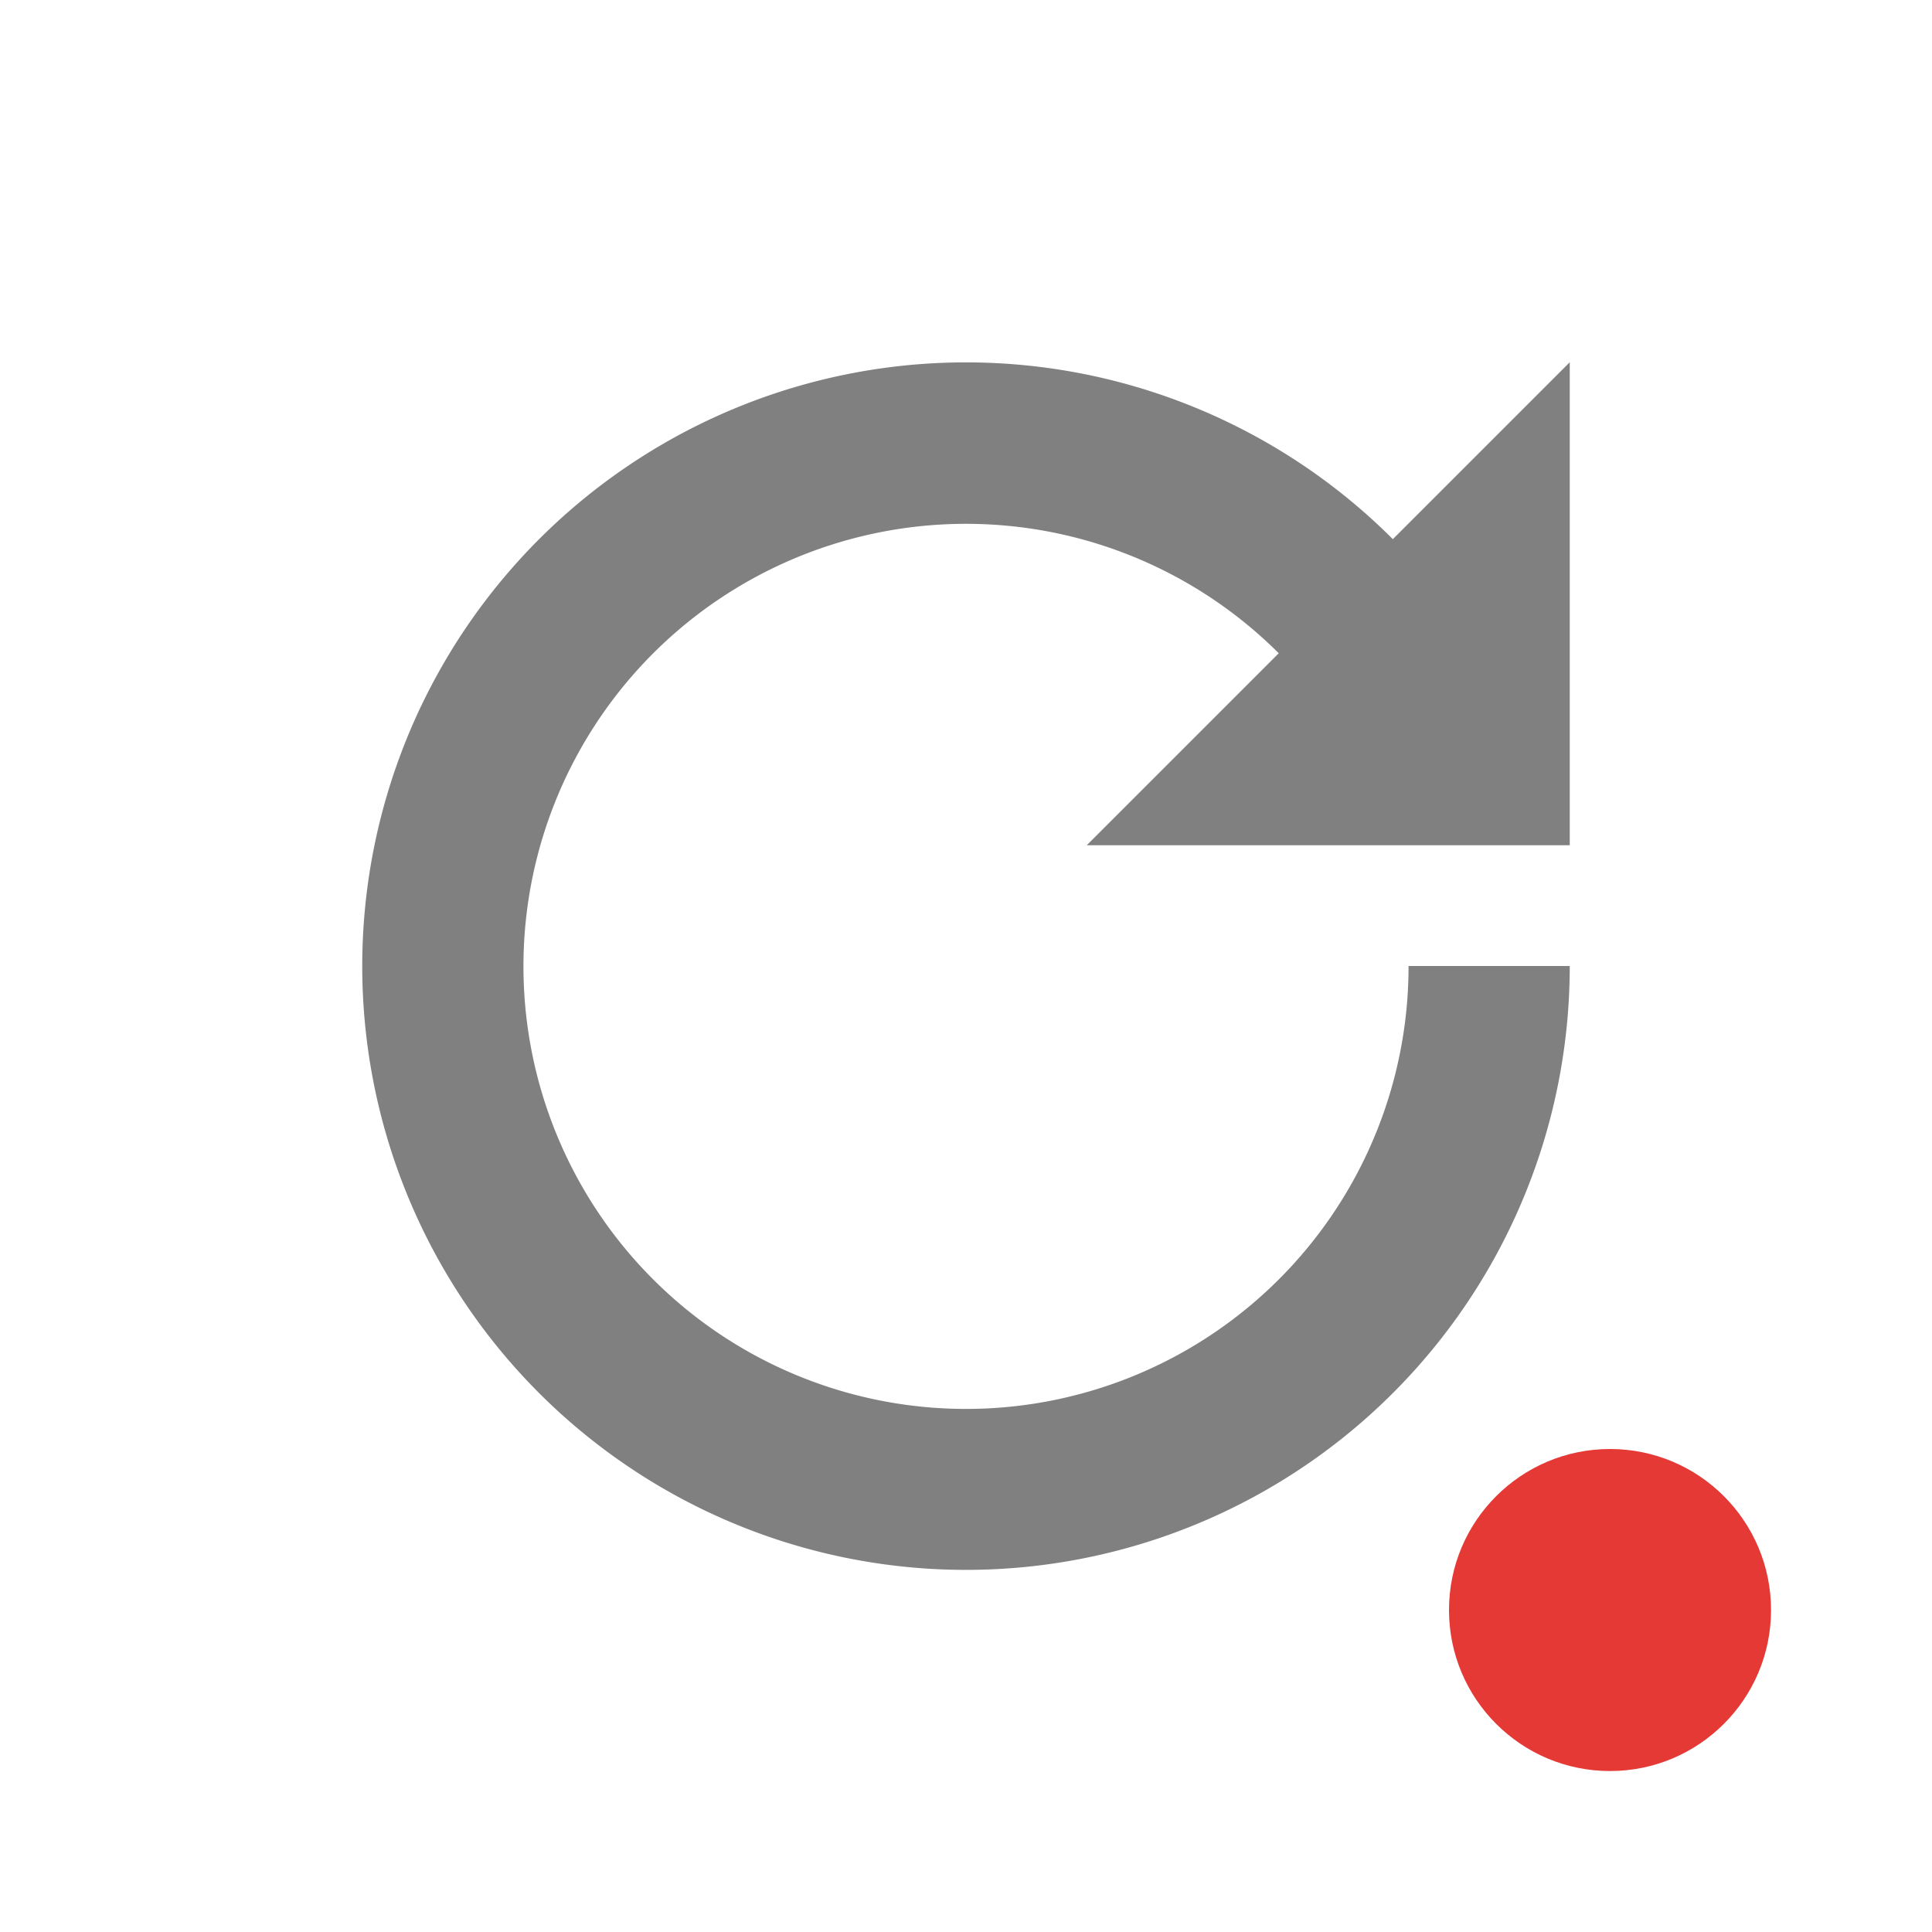 <svg xmlns="http://www.w3.org/2000/svg" viewBox="0 0 32 32">
  <defs>
    <style id="current-color-scheme" type="text/css">
      .ColorScheme-Text { color: #808080 }
    </style>
  </defs>
  <g class="ColorScheme-Text" style="fill:currentColor" transform="translate(16,16)">
    <path d="M 7.33,0 A 7.33,7.33 0 1 1 5.18,-5.18 L 2,-2 10,-2 10,-10 7.07,-7.07 A 10,10 0 1 0 10,0"/>
  </g>
  <circle style="fill:#E53935" cx="26.667" cy="26.667" r="2.667"/> <!-- Red 600 -->
</svg>

